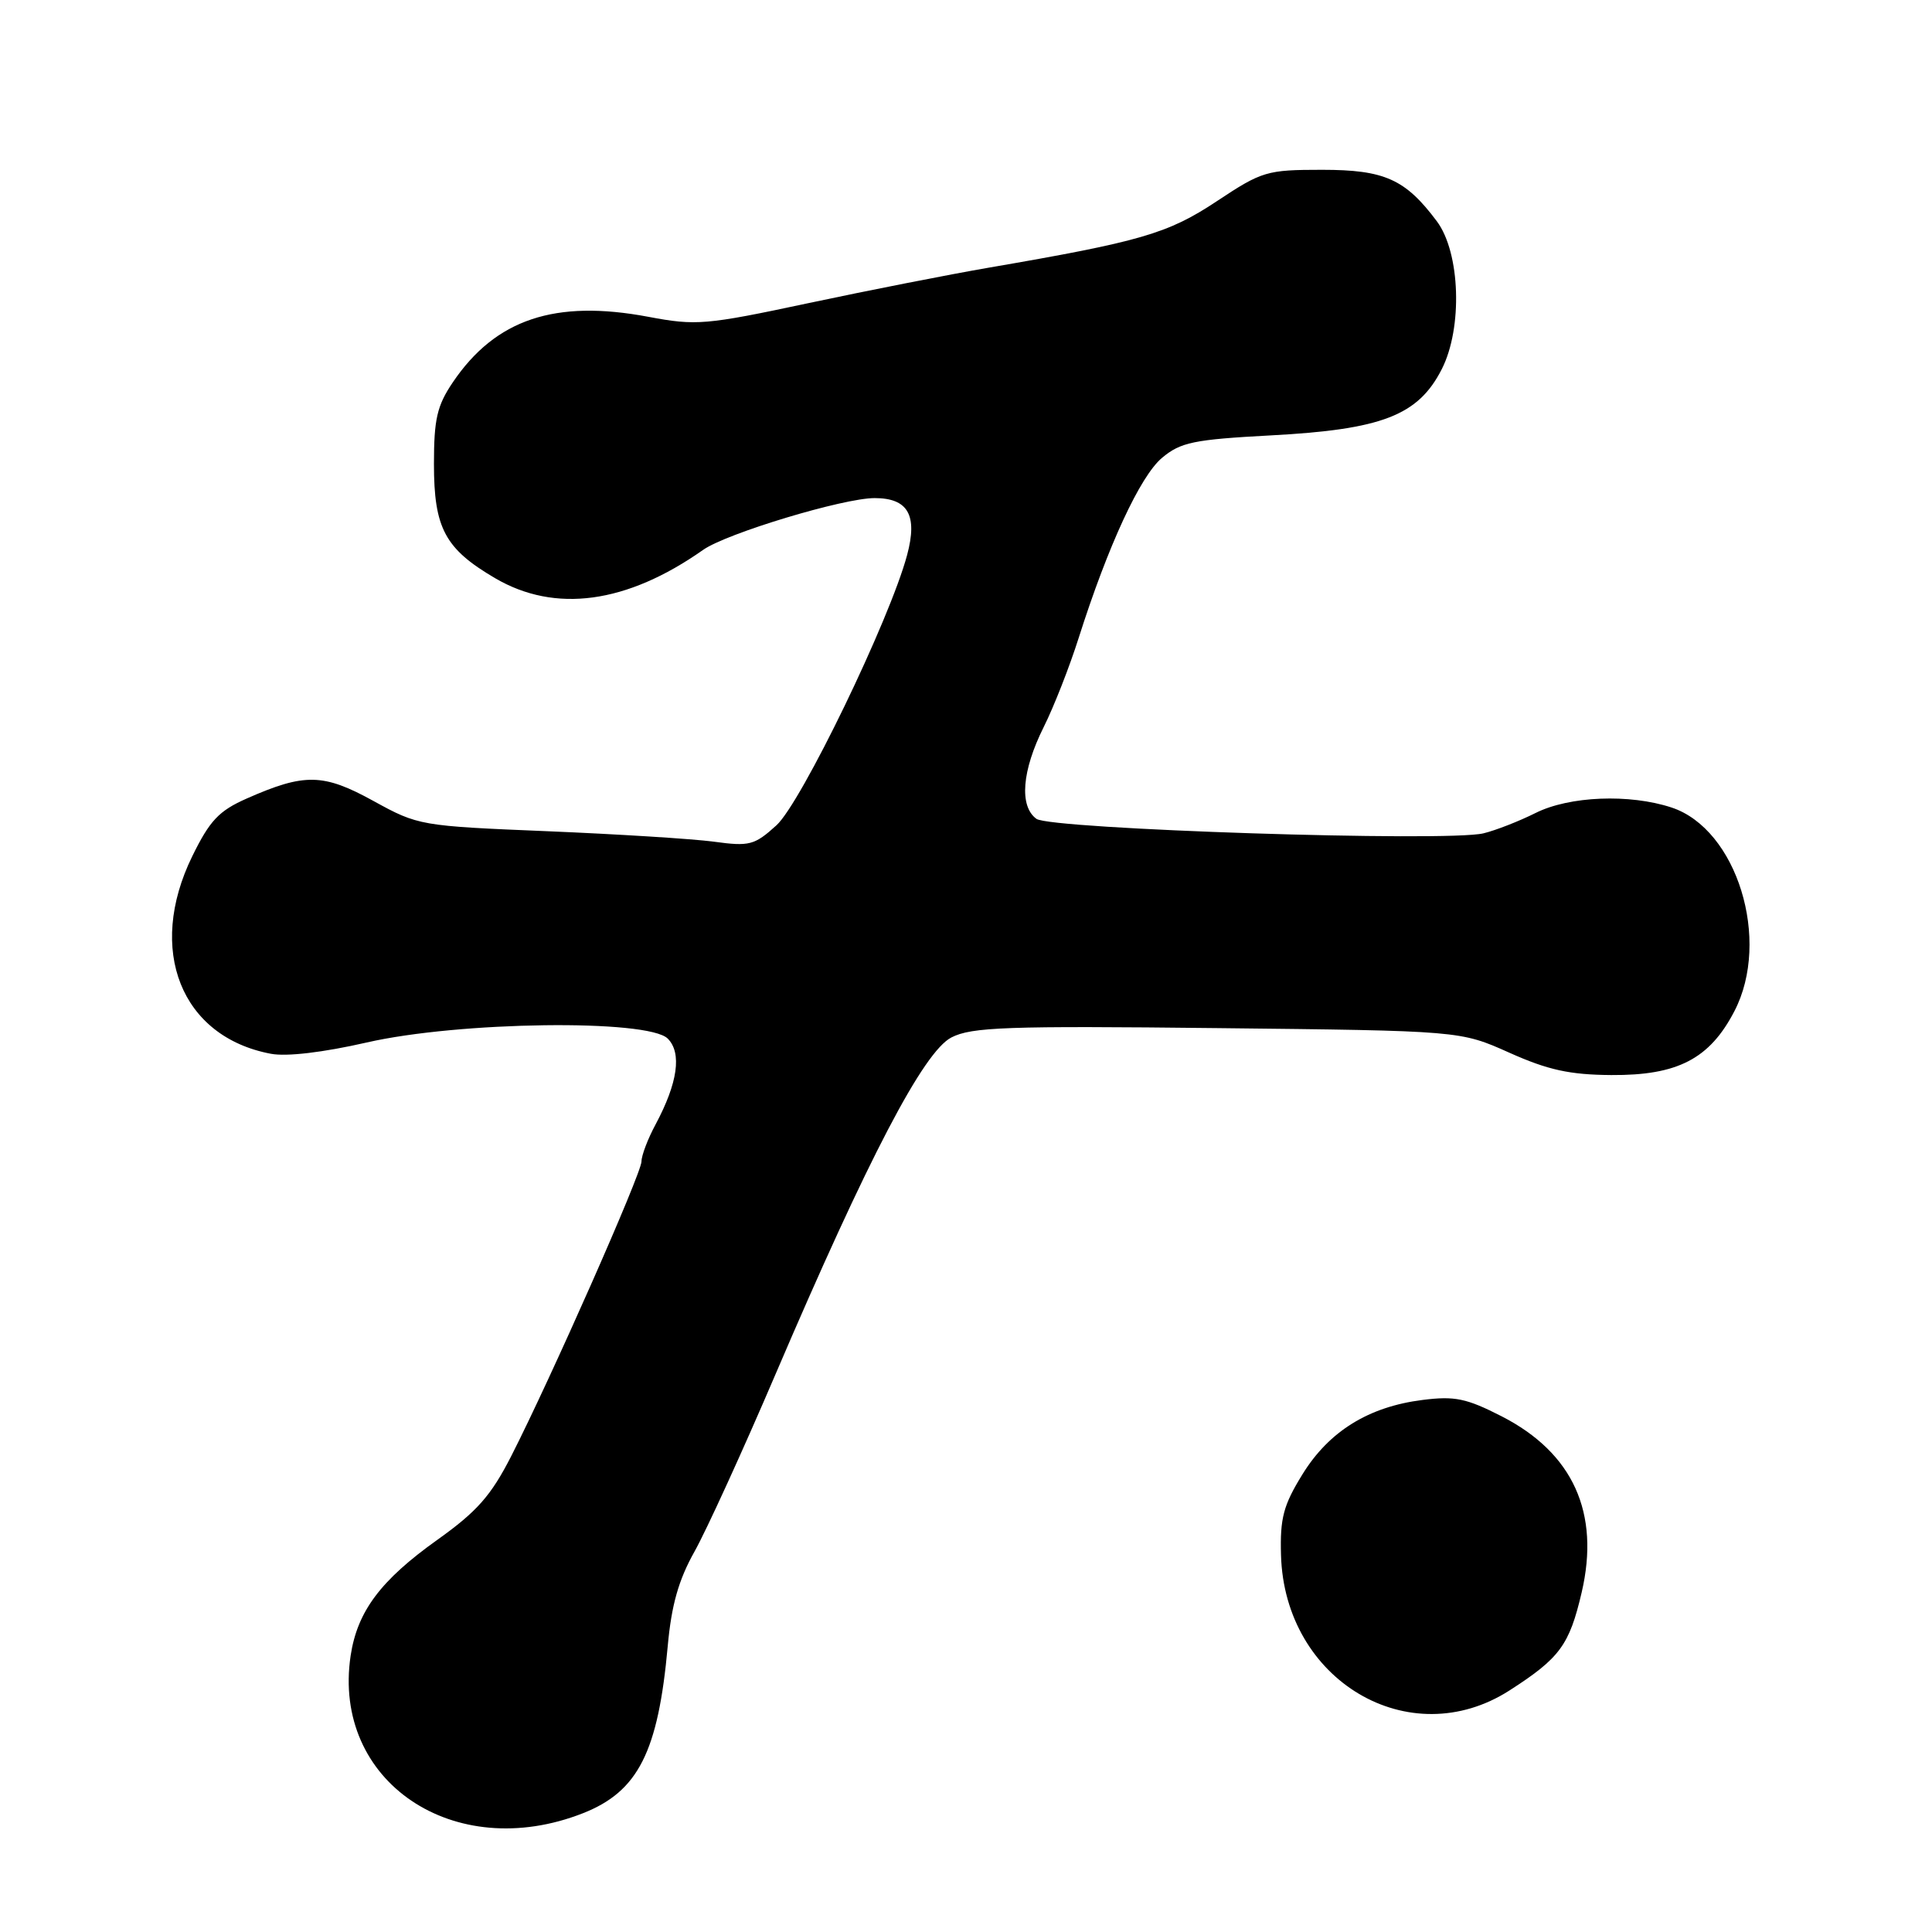 <?xml version="1.0" encoding="UTF-8" standalone="no"?>
<!DOCTYPE svg PUBLIC "-//W3C//DTD SVG 1.1//EN" "http://www.w3.org/Graphics/SVG/1.1/DTD/svg11.dtd" >
<svg xmlns="http://www.w3.org/2000/svg" xmlns:xlink="http://www.w3.org/1999/xlink" version="1.1" viewBox="0 0 256 256">
 <g >
 <path fill="currentColor"
d=" M 77.25 240.26 C 84.56 237.38 87.21 232.15 88.48 218.10 C 88.97 212.68 89.92 209.34 92.02 205.60 C 93.59 202.80 98.45 192.18 102.80 182.00 C 115.04 153.41 122.37 139.38 126.06 137.47 C 128.74 136.09 133.39 135.92 161.32 136.23 C 193.50 136.58 193.50 136.58 200.00 139.49 C 205.11 141.78 208.00 142.41 213.50 142.45 C 222.29 142.51 226.54 140.31 229.82 133.98 C 234.70 124.57 230.16 109.86 221.49 107.00 C 215.92 105.16 207.95 105.48 203.46 107.73 C 201.28 108.82 198.18 110.03 196.57 110.42 C 191.73 111.59 139.22 109.88 137.33 108.50 C 135.03 106.82 135.41 102.12 138.29 96.35 C 139.63 93.68 141.72 88.35 142.94 84.50 C 146.82 72.30 151.07 63.11 153.97 60.67 C 156.44 58.60 158.16 58.24 168.41 57.69 C 183.12 56.91 187.92 55.05 191.04 48.92 C 193.83 43.45 193.50 33.48 190.39 29.32 C 186.22 23.74 183.46 22.50 175.18 22.50 C 167.85 22.50 167.22 22.69 161.25 26.65 C 154.77 30.95 151.19 32.00 131.00 35.47 C 125.78 36.37 115.00 38.49 107.06 40.18 C 93.50 43.07 92.23 43.17 85.92 41.98 C 73.55 39.65 65.66 42.29 60.00 50.66 C 57.91 53.75 57.50 55.54 57.50 61.48 C 57.50 69.99 58.96 72.72 65.60 76.61 C 73.57 81.28 83.04 79.99 93.17 72.86 C 96.28 70.67 111.74 66.00 115.89 66.00 C 120.32 66.00 121.61 68.26 120.20 73.53 C 117.92 82.08 106.16 106.39 102.88 109.36 C 99.97 112.00 99.30 112.17 94.61 111.53 C 91.80 111.15 81.85 110.53 72.50 110.14 C 55.71 109.45 55.42 109.40 49.50 106.14 C 42.84 102.47 40.36 102.42 32.69 105.81 C 29.00 107.44 27.79 108.73 25.47 113.47 C 19.40 125.87 23.99 137.39 35.89 139.63 C 37.97 140.03 42.84 139.45 48.57 138.14 C 60.77 135.34 85.87 135.01 88.48 137.62 C 90.37 139.52 89.81 143.49 86.87 148.99 C 85.84 150.90 85.00 153.11 85.00 153.90 C 85.00 155.48 72.94 182.75 67.73 192.96 C 65.06 198.19 63.20 200.29 57.97 204.02 C 50.42 209.40 47.35 213.51 46.46 219.39 C 43.97 236.04 60.13 246.99 77.25 240.26 Z  M 200.02 223.99 C 206.68 219.71 207.95 217.99 209.58 211.00 C 212.04 200.46 208.43 192.52 199.00 187.68 C 194.31 185.28 192.76 184.96 188.50 185.50 C 181.35 186.40 176.10 189.65 172.58 195.36 C 170.06 199.44 169.60 201.15 169.74 206.05 C 170.20 222.69 186.76 232.50 200.02 223.99 Z "/>
</g>
</svg>